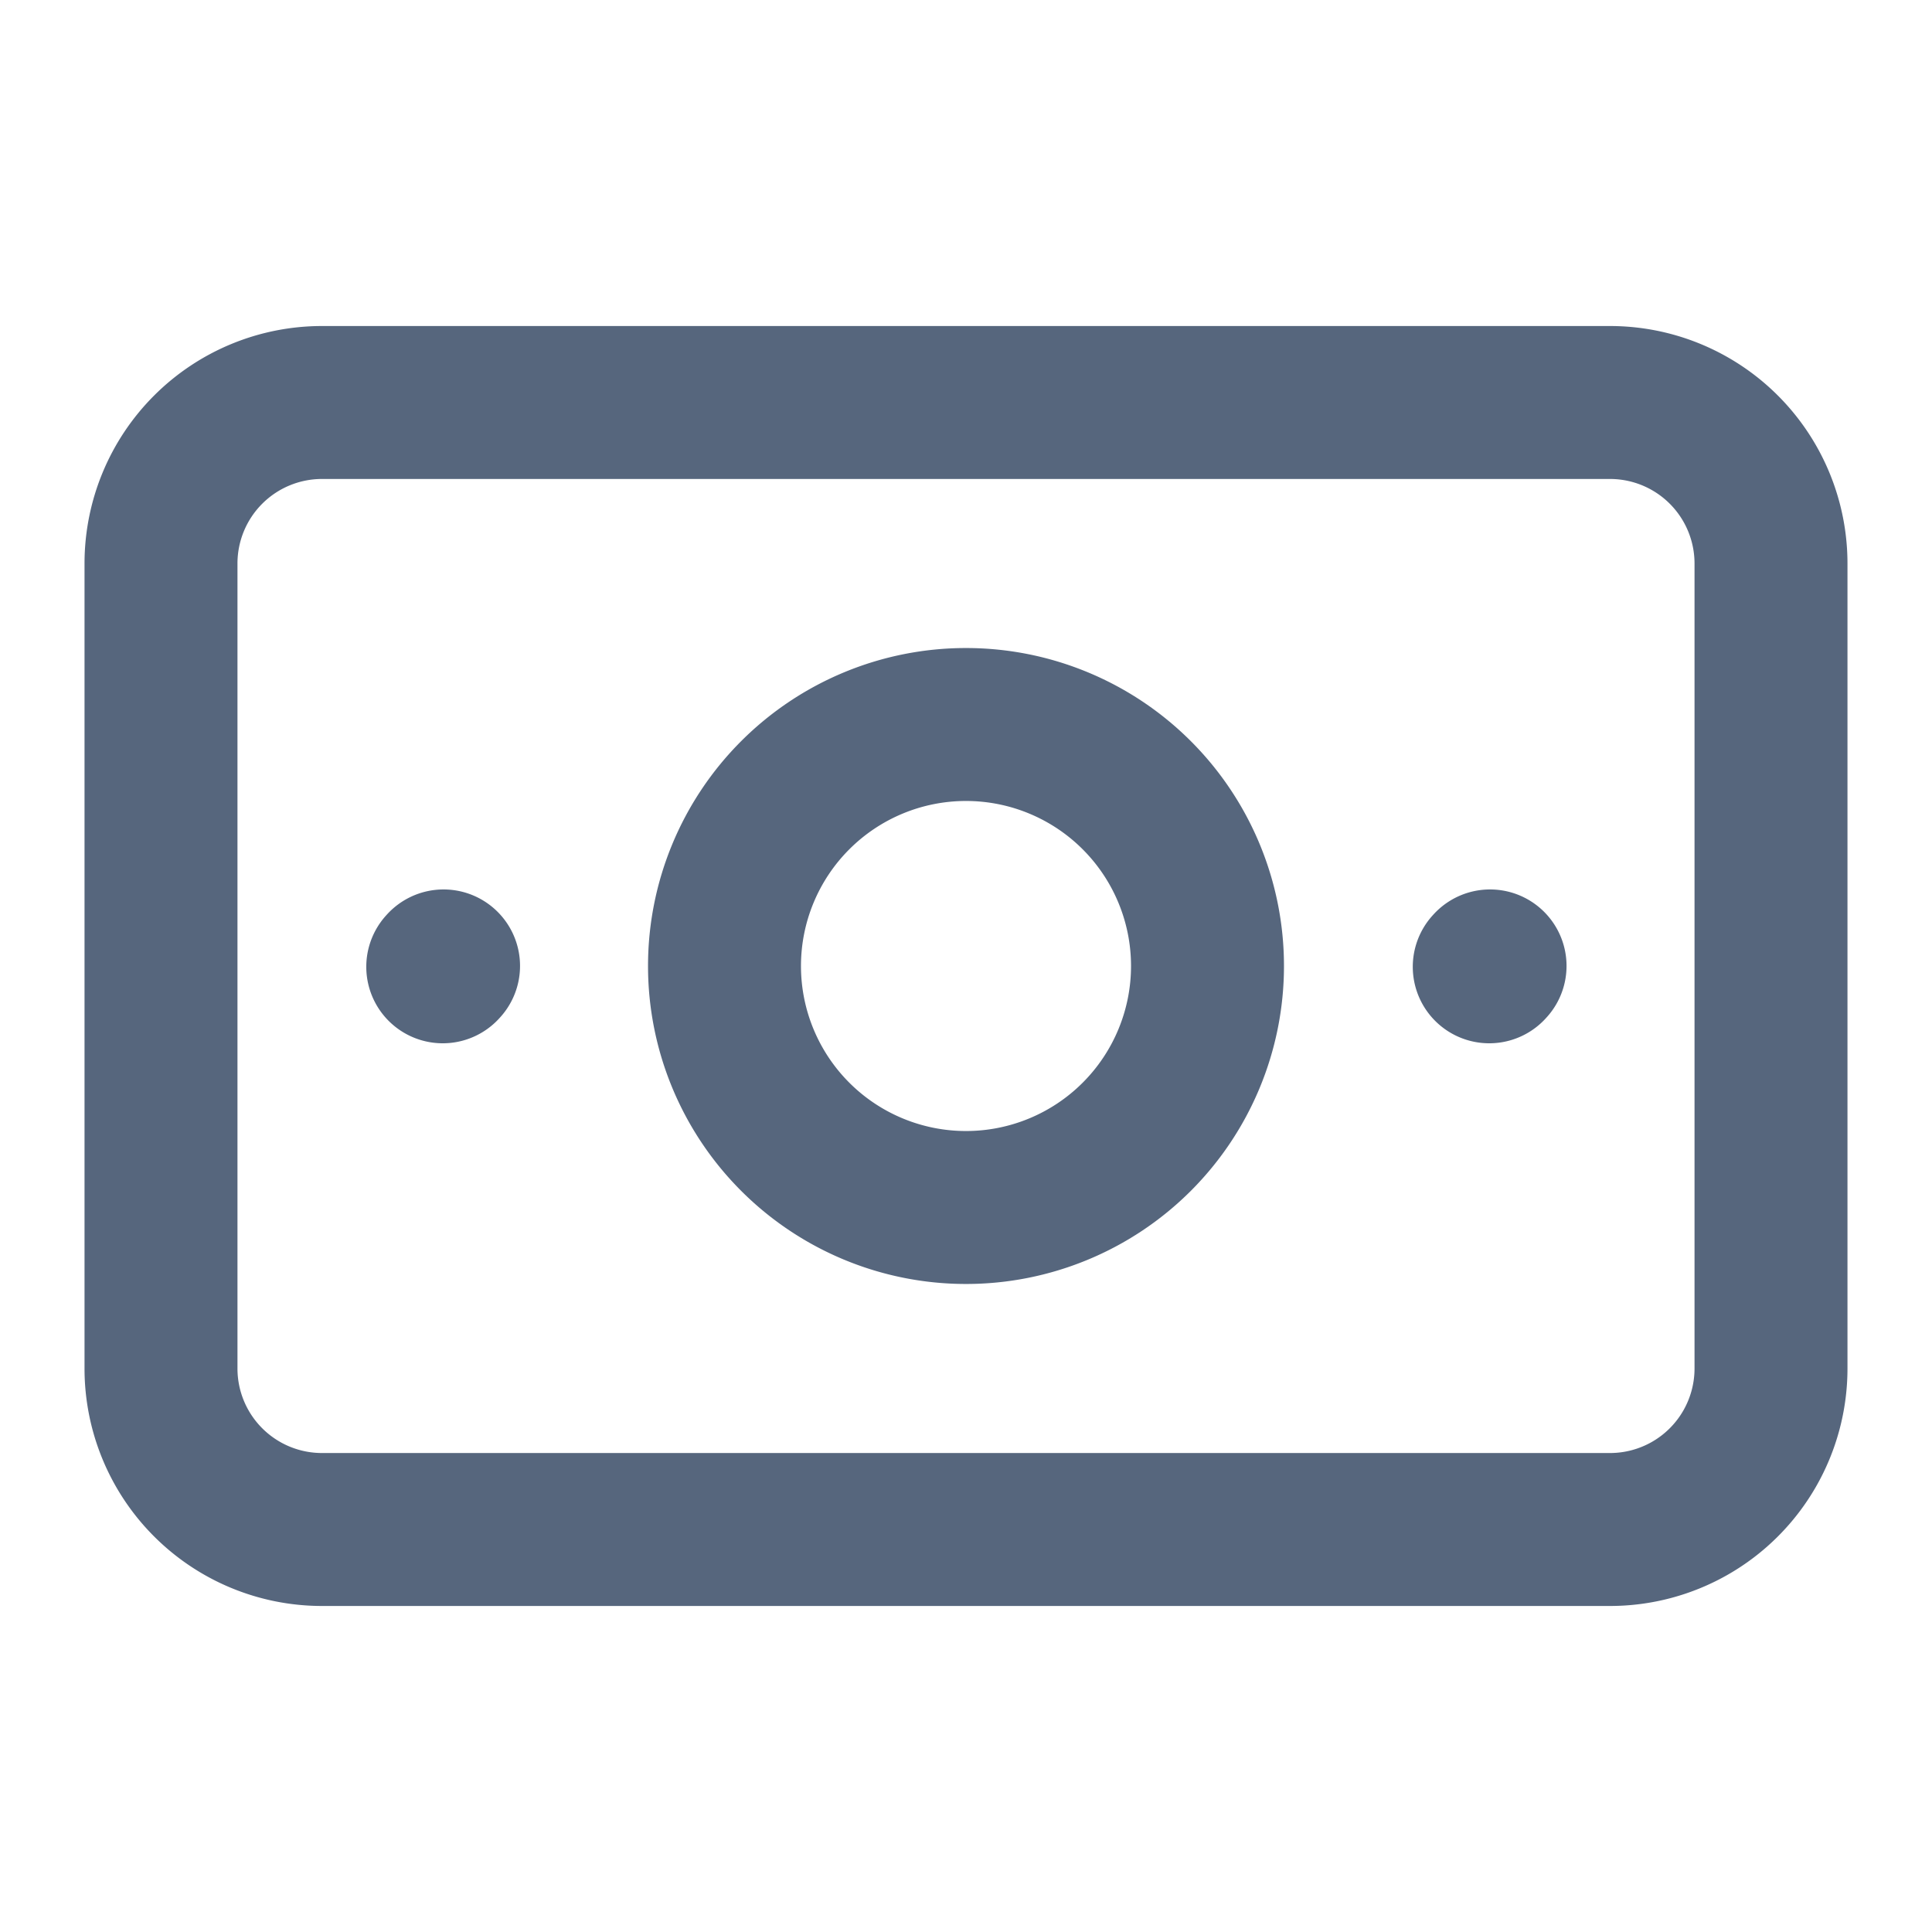 <?xml version="1.0" encoding="UTF-8"?><svg width="24px" height="24px" viewBox="0 0 24 24" stroke-width="1.9" fill="none" xmlns="http://www.w3.org/2000/svg" color="#56667d"><path d="M2 17V7a2 2 0 012-2h16a2 2 0 012 2v10a2 2 0 01-2 2H4a2 2 0 01-2-2z" stroke="#56667d" stroke-width="1.9" stroke-linecap="round" stroke-linejoin="round"></path><path d="M12 15a3 3 0 110-6 3 3 0 010 6zM18.5 12.01l.01-.011M5.5 12.01l.01-.011" stroke="#56667d" stroke-width="1.9" stroke-linecap="round" stroke-linejoin="round"></path></svg>